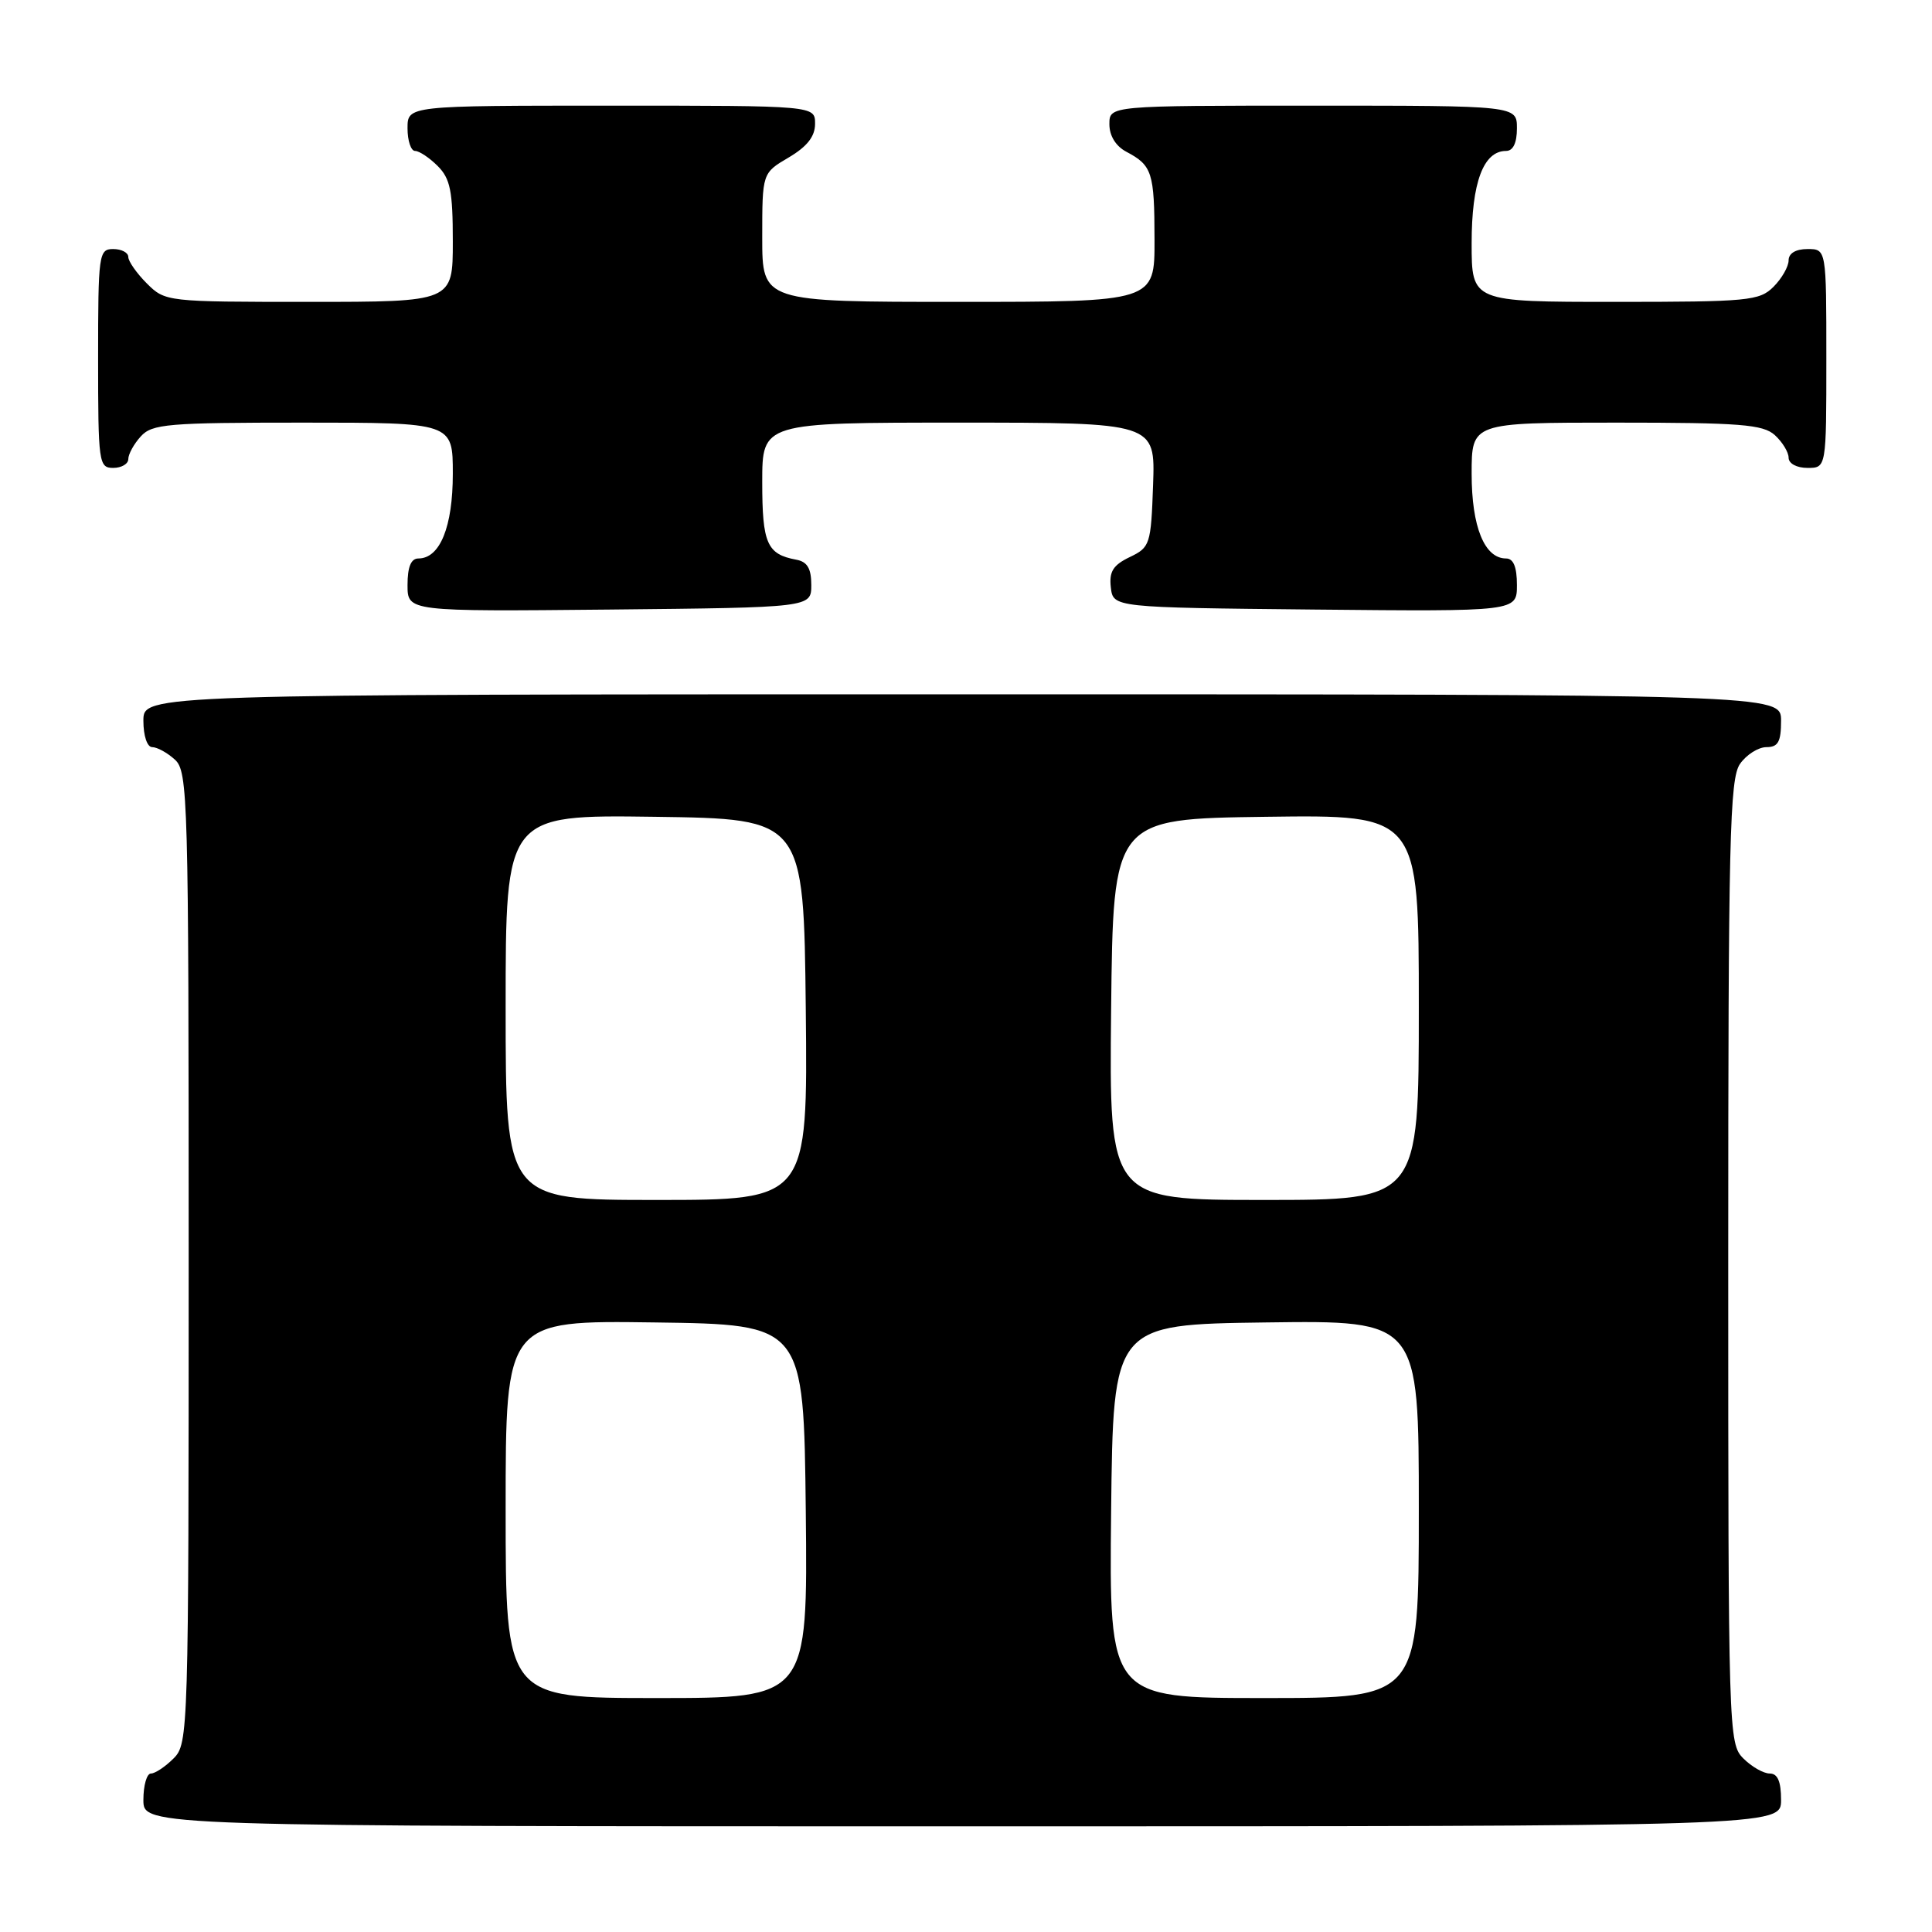 <?xml version="1.0" encoding="UTF-8" standalone="no"?>
<!DOCTYPE svg PUBLIC "-//W3C//DTD SVG 1.1//EN" "http://www.w3.org/Graphics/SVG/1.1/DTD/svg11.dtd" >
<svg xmlns="http://www.w3.org/2000/svg" xmlns:xlink="http://www.w3.org/1999/xlink" version="1.1" viewBox="0 0 256 256">
 <g >
 <path fill="currentColor"
d=" M 236.00 238.50 C 236.00 236.06 235.55 235.00 234.50 235.00 C 233.67 235.00 232.10 234.10 231.00 233.00 C 229.04 231.04 229.00 229.67 229.00 167.22 C 229.00 111.12 229.19 103.18 230.56 101.22 C 231.41 100.00 232.99 99.00 234.06 99.00 C 235.61 99.00 236.00 98.30 236.00 95.50 C 236.00 92.00 236.00 92.00 127.50 92.00 C 19.00 92.00 19.00 92.00 19.00 95.50 C 19.00 97.51 19.50 99.00 20.17 99.00 C 20.82 99.00 22.17 99.74 23.17 100.65 C 24.91 102.23 25.00 105.59 25.00 166.65 C 25.00 229.67 24.96 231.04 23.00 233.00 C 21.90 234.10 20.55 235.00 20.00 235.00 C 19.45 235.00 19.00 236.57 19.00 238.50 C 19.00 242.00 19.00 242.00 127.50 242.00 C 236.00 242.00 236.00 242.00 236.00 238.50 Z  M 107.50 77.51 C 107.50 75.32 106.97 74.43 105.50 74.16 C 101.62 73.44 101.00 72.01 101.00 63.88 C 101.00 56.00 101.00 56.00 127.04 56.00 C 153.08 56.00 153.08 56.00 152.79 64.24 C 152.51 72.16 152.39 72.53 149.69 73.82 C 147.49 74.88 146.95 75.74 147.19 77.83 C 147.50 80.50 147.50 80.50 174.25 80.77 C 201.00 81.03 201.00 81.03 201.00 77.52 C 201.00 75.12 200.54 74.00 199.56 74.00 C 196.70 74.00 195.00 69.80 195.00 62.78 C 195.00 56.00 195.00 56.00 214.17 56.00 C 230.61 56.00 233.60 56.24 235.17 57.65 C 236.18 58.57 237.00 59.92 237.00 60.65 C 237.00 61.42 238.07 62.00 239.50 62.00 C 242.00 62.00 242.00 62.00 242.00 47.50 C 242.00 33.00 242.00 33.00 239.50 33.00 C 237.94 33.00 237.00 33.57 237.00 34.50 C 237.00 35.32 236.10 36.90 235.00 38.00 C 233.14 39.86 231.67 40.00 214.00 40.00 C 195.00 40.00 195.00 40.00 195.00 32.22 C 195.00 24.18 196.56 20.00 199.56 20.00 C 200.49 20.00 201.00 18.95 201.00 17.00 C 201.00 14.00 201.00 14.00 174.00 14.00 C 147.00 14.00 147.00 14.00 147.00 16.46 C 147.00 18.00 147.85 19.37 149.25 20.11 C 152.67 21.92 152.97 22.85 152.98 31.75 C 153.00 40.00 153.00 40.00 127.00 40.00 C 101.00 40.00 101.00 40.00 101.00 31.47 C 101.00 22.93 101.00 22.93 104.50 20.87 C 106.95 19.42 108.00 18.09 108.00 16.40 C 108.00 14.00 108.00 14.00 81.00 14.00 C 54.00 14.00 54.00 14.00 54.00 17.00 C 54.00 18.65 54.45 20.00 55.00 20.00 C 55.55 20.00 56.90 20.90 58.00 22.00 C 59.67 23.67 60.00 25.33 60.00 32.00 C 60.00 40.00 60.00 40.00 40.95 40.00 C 22.07 40.00 21.89 39.98 19.45 37.55 C 18.10 36.20 17.00 34.62 17.00 34.05 C 17.00 33.47 16.10 33.00 15.00 33.00 C 13.09 33.00 13.00 33.67 13.00 47.50 C 13.00 61.33 13.09 62.00 15.00 62.00 C 16.10 62.00 17.00 61.47 17.00 60.83 C 17.00 60.18 17.74 58.83 18.65 57.83 C 20.15 56.17 22.20 56.00 40.15 56.00 C 60.00 56.00 60.00 56.00 60.00 62.78 C 60.00 69.80 58.30 74.00 55.44 74.00 C 54.46 74.00 54.00 75.12 54.00 77.52 C 54.00 81.03 54.00 81.03 80.75 80.77 C 107.50 80.50 107.50 80.50 107.50 77.51 Z  M 67.00 199.98 C 67.00 174.96 67.00 174.96 86.75 175.23 C 106.50 175.50 106.50 175.50 106.77 200.25 C 107.03 225.00 107.03 225.00 87.02 225.00 C 67.00 225.00 67.00 225.00 67.00 199.98 Z  M 147.23 200.25 C 147.50 175.50 147.50 175.50 167.75 175.23 C 188.00 174.96 188.00 174.96 188.00 199.98 C 188.00 225.00 188.00 225.00 167.48 225.00 C 146.97 225.00 146.97 225.00 147.23 200.25 Z  M 67.00 133.48 C 67.00 107.96 67.00 107.96 86.75 108.23 C 106.50 108.50 106.50 108.50 106.77 133.75 C 107.03 159.00 107.03 159.00 87.02 159.00 C 67.00 159.00 67.00 159.00 67.00 133.48 Z  M 147.23 133.75 C 147.50 108.50 147.50 108.50 167.75 108.23 C 188.00 107.96 188.00 107.96 188.00 133.48 C 188.00 159.00 188.00 159.00 167.48 159.00 C 146.97 159.00 146.97 159.00 147.23 133.75 Z "/>
</g>
</svg>